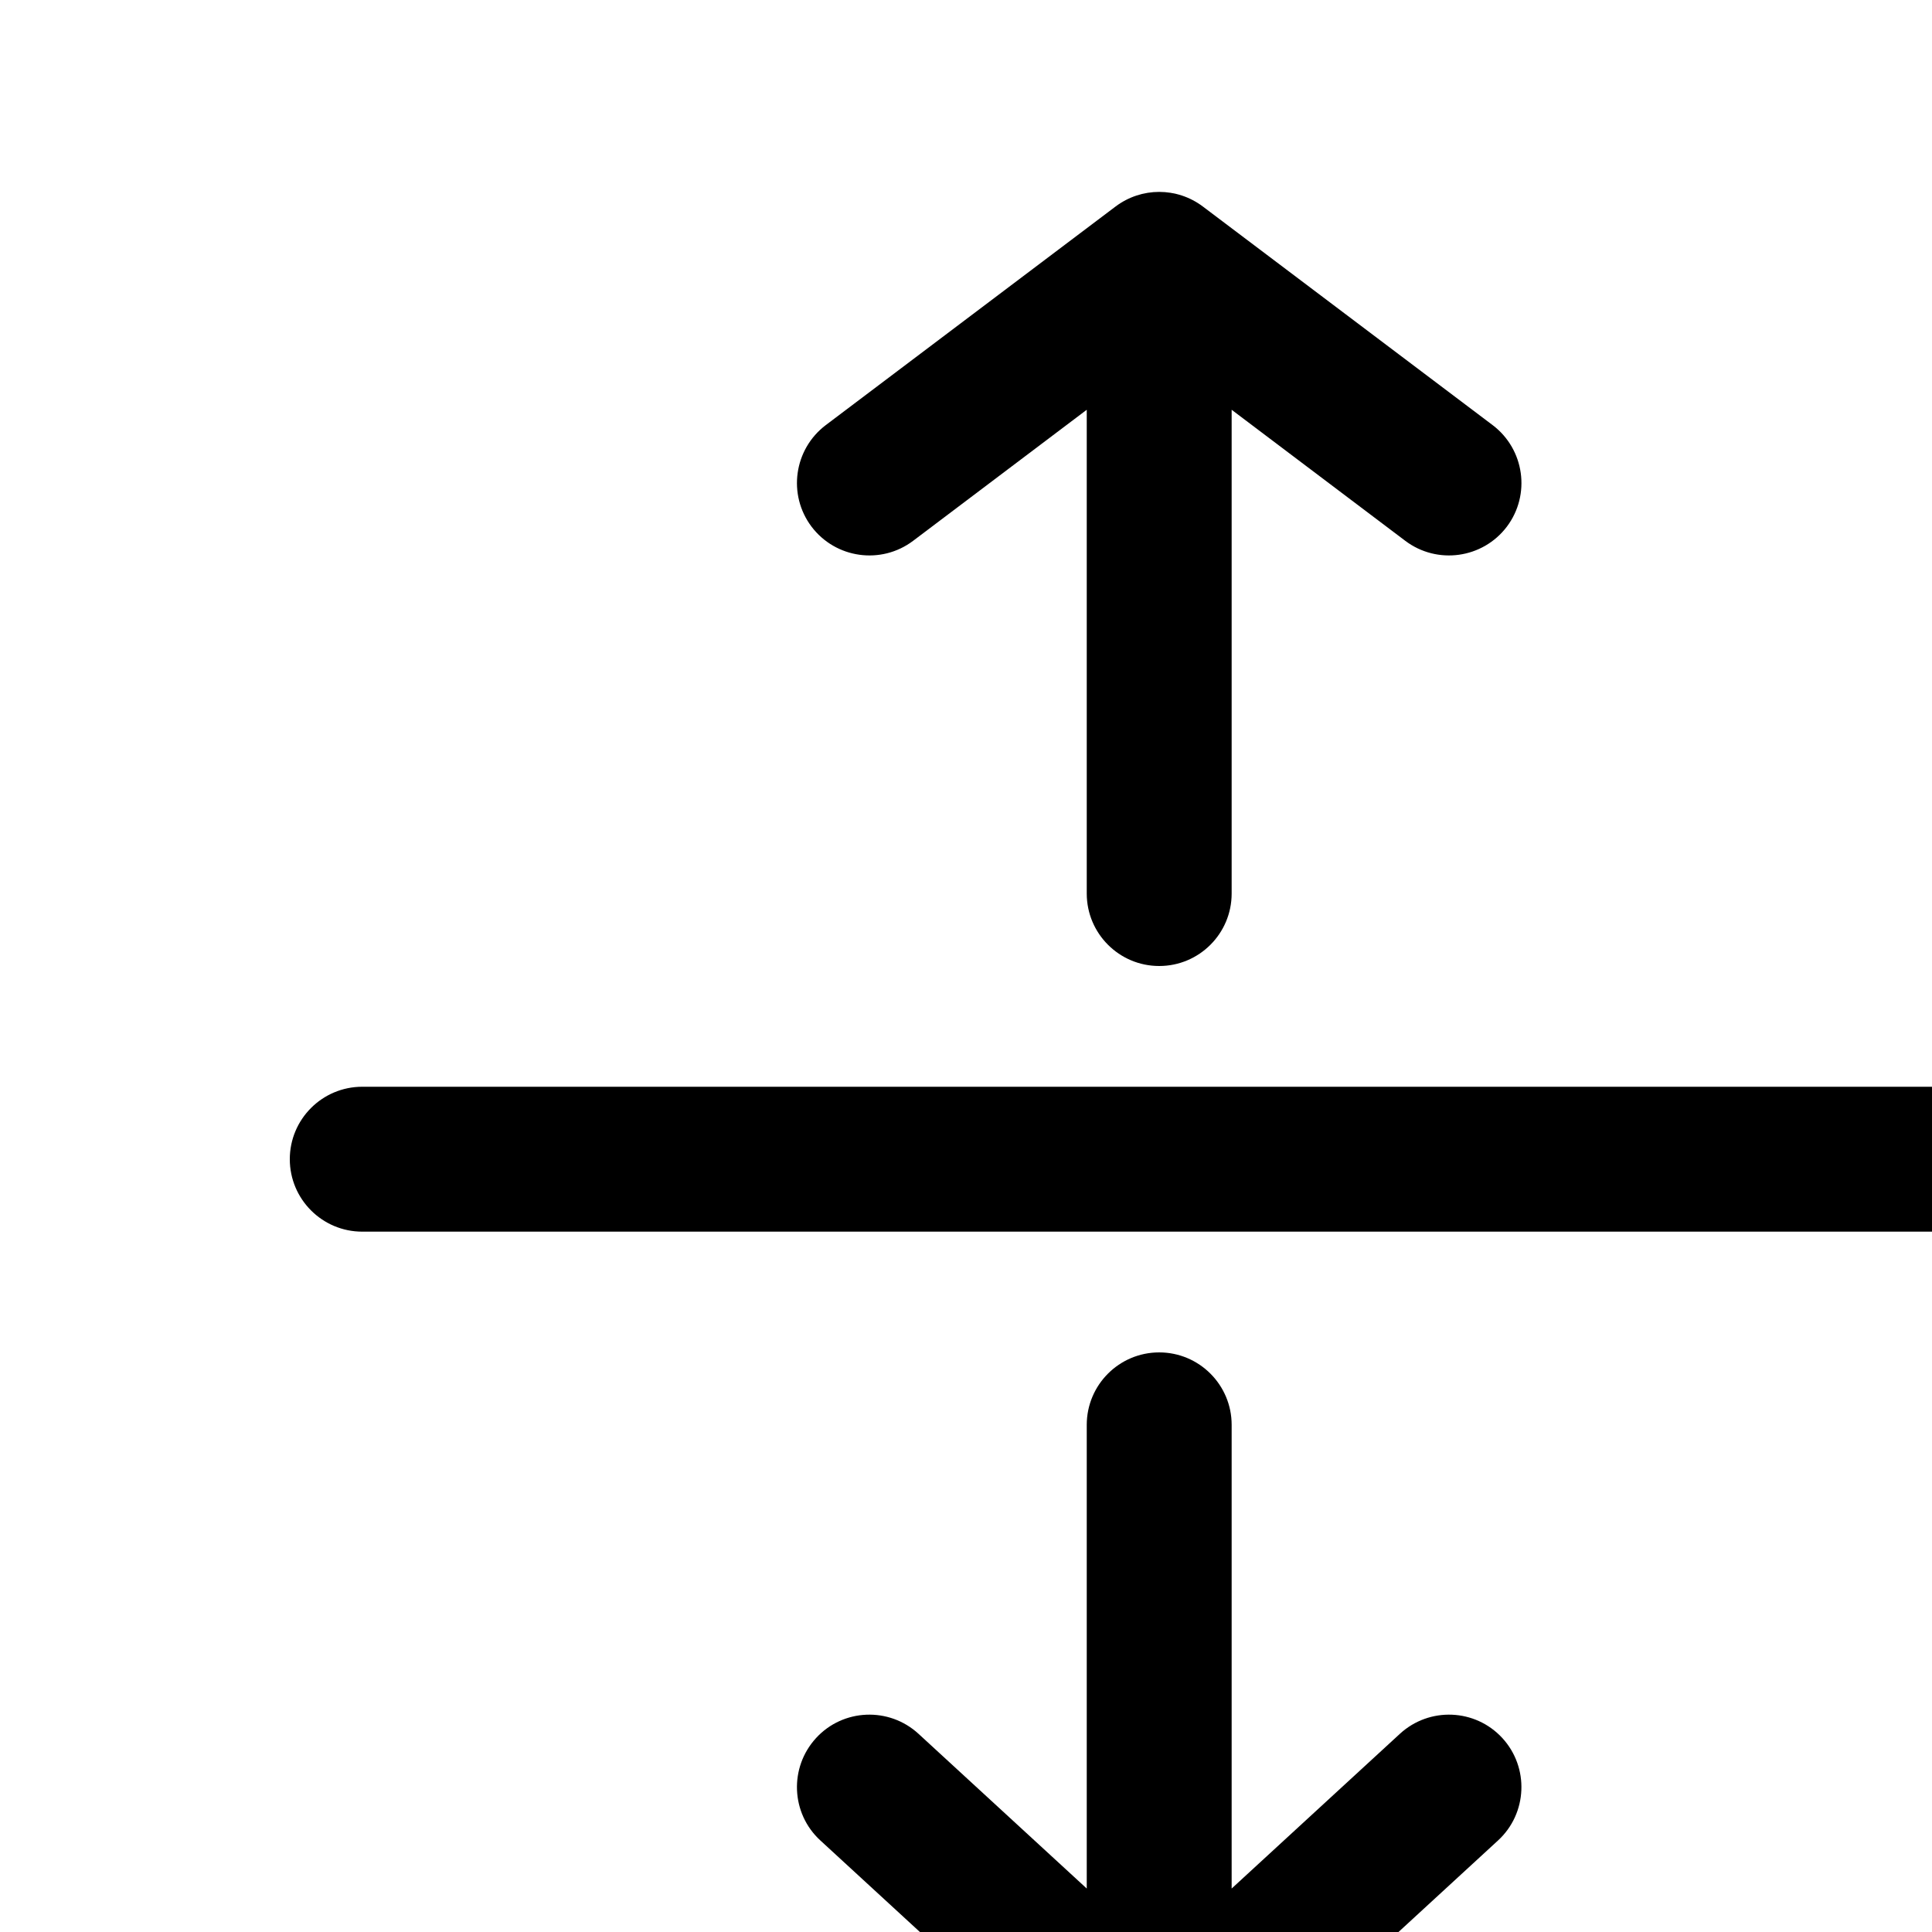 <svg  viewBox="0 0 20 20"  xmlns="http://www.w3.org/2000/svg">
  <path fill-rule="evenodd" clip-rule="evenodd" d="M12 14C12.414 14 12.75 14.336 12.75 14.75V19.55L14.492 17.948C14.797 17.668 15.271 17.687 15.552 17.992C15.832 18.297 15.812 18.772 15.508 19.052L12.508 21.811C12.221 22.075 11.779 22.075 11.492 21.811L8.492 19.052C8.187 18.772 8.168 18.297 8.448 17.992C8.728 17.687 9.203 17.668 9.508 17.948L11.25 19.55V14.75C11.25 14.336 11.586 14 12 14Z" />
  <path fill-rule="evenodd" clip-rule="evenodd" d="M12 10C12.414 10 12.75 9.664 12.75 9.25V4.242L14.548 5.599C14.879 5.848 15.349 5.782 15.599 5.452C15.848 5.121 15.782 4.651 15.452 4.401L12.452 2.138C12.184 1.936 11.816 1.936 11.548 2.138L8.548 4.401C8.218 4.651 8.152 5.121 8.401 5.452C8.651 5.782 9.121 5.848 9.452 5.599L11.25 4.242V9.25C11.25 9.664 11.586 10 12 10Z" />
  <path fill-rule="evenodd" clip-rule="evenodd" d="M3 12C3 11.586 3.336 11.25 3.75 11.25H20.25C20.664 11.25 21 11.586 21 12C21 12.414 20.664 12.75 20.25 12.75H3.75C3.336 12.75 3 12.414 3 12Z" />
</svg>
